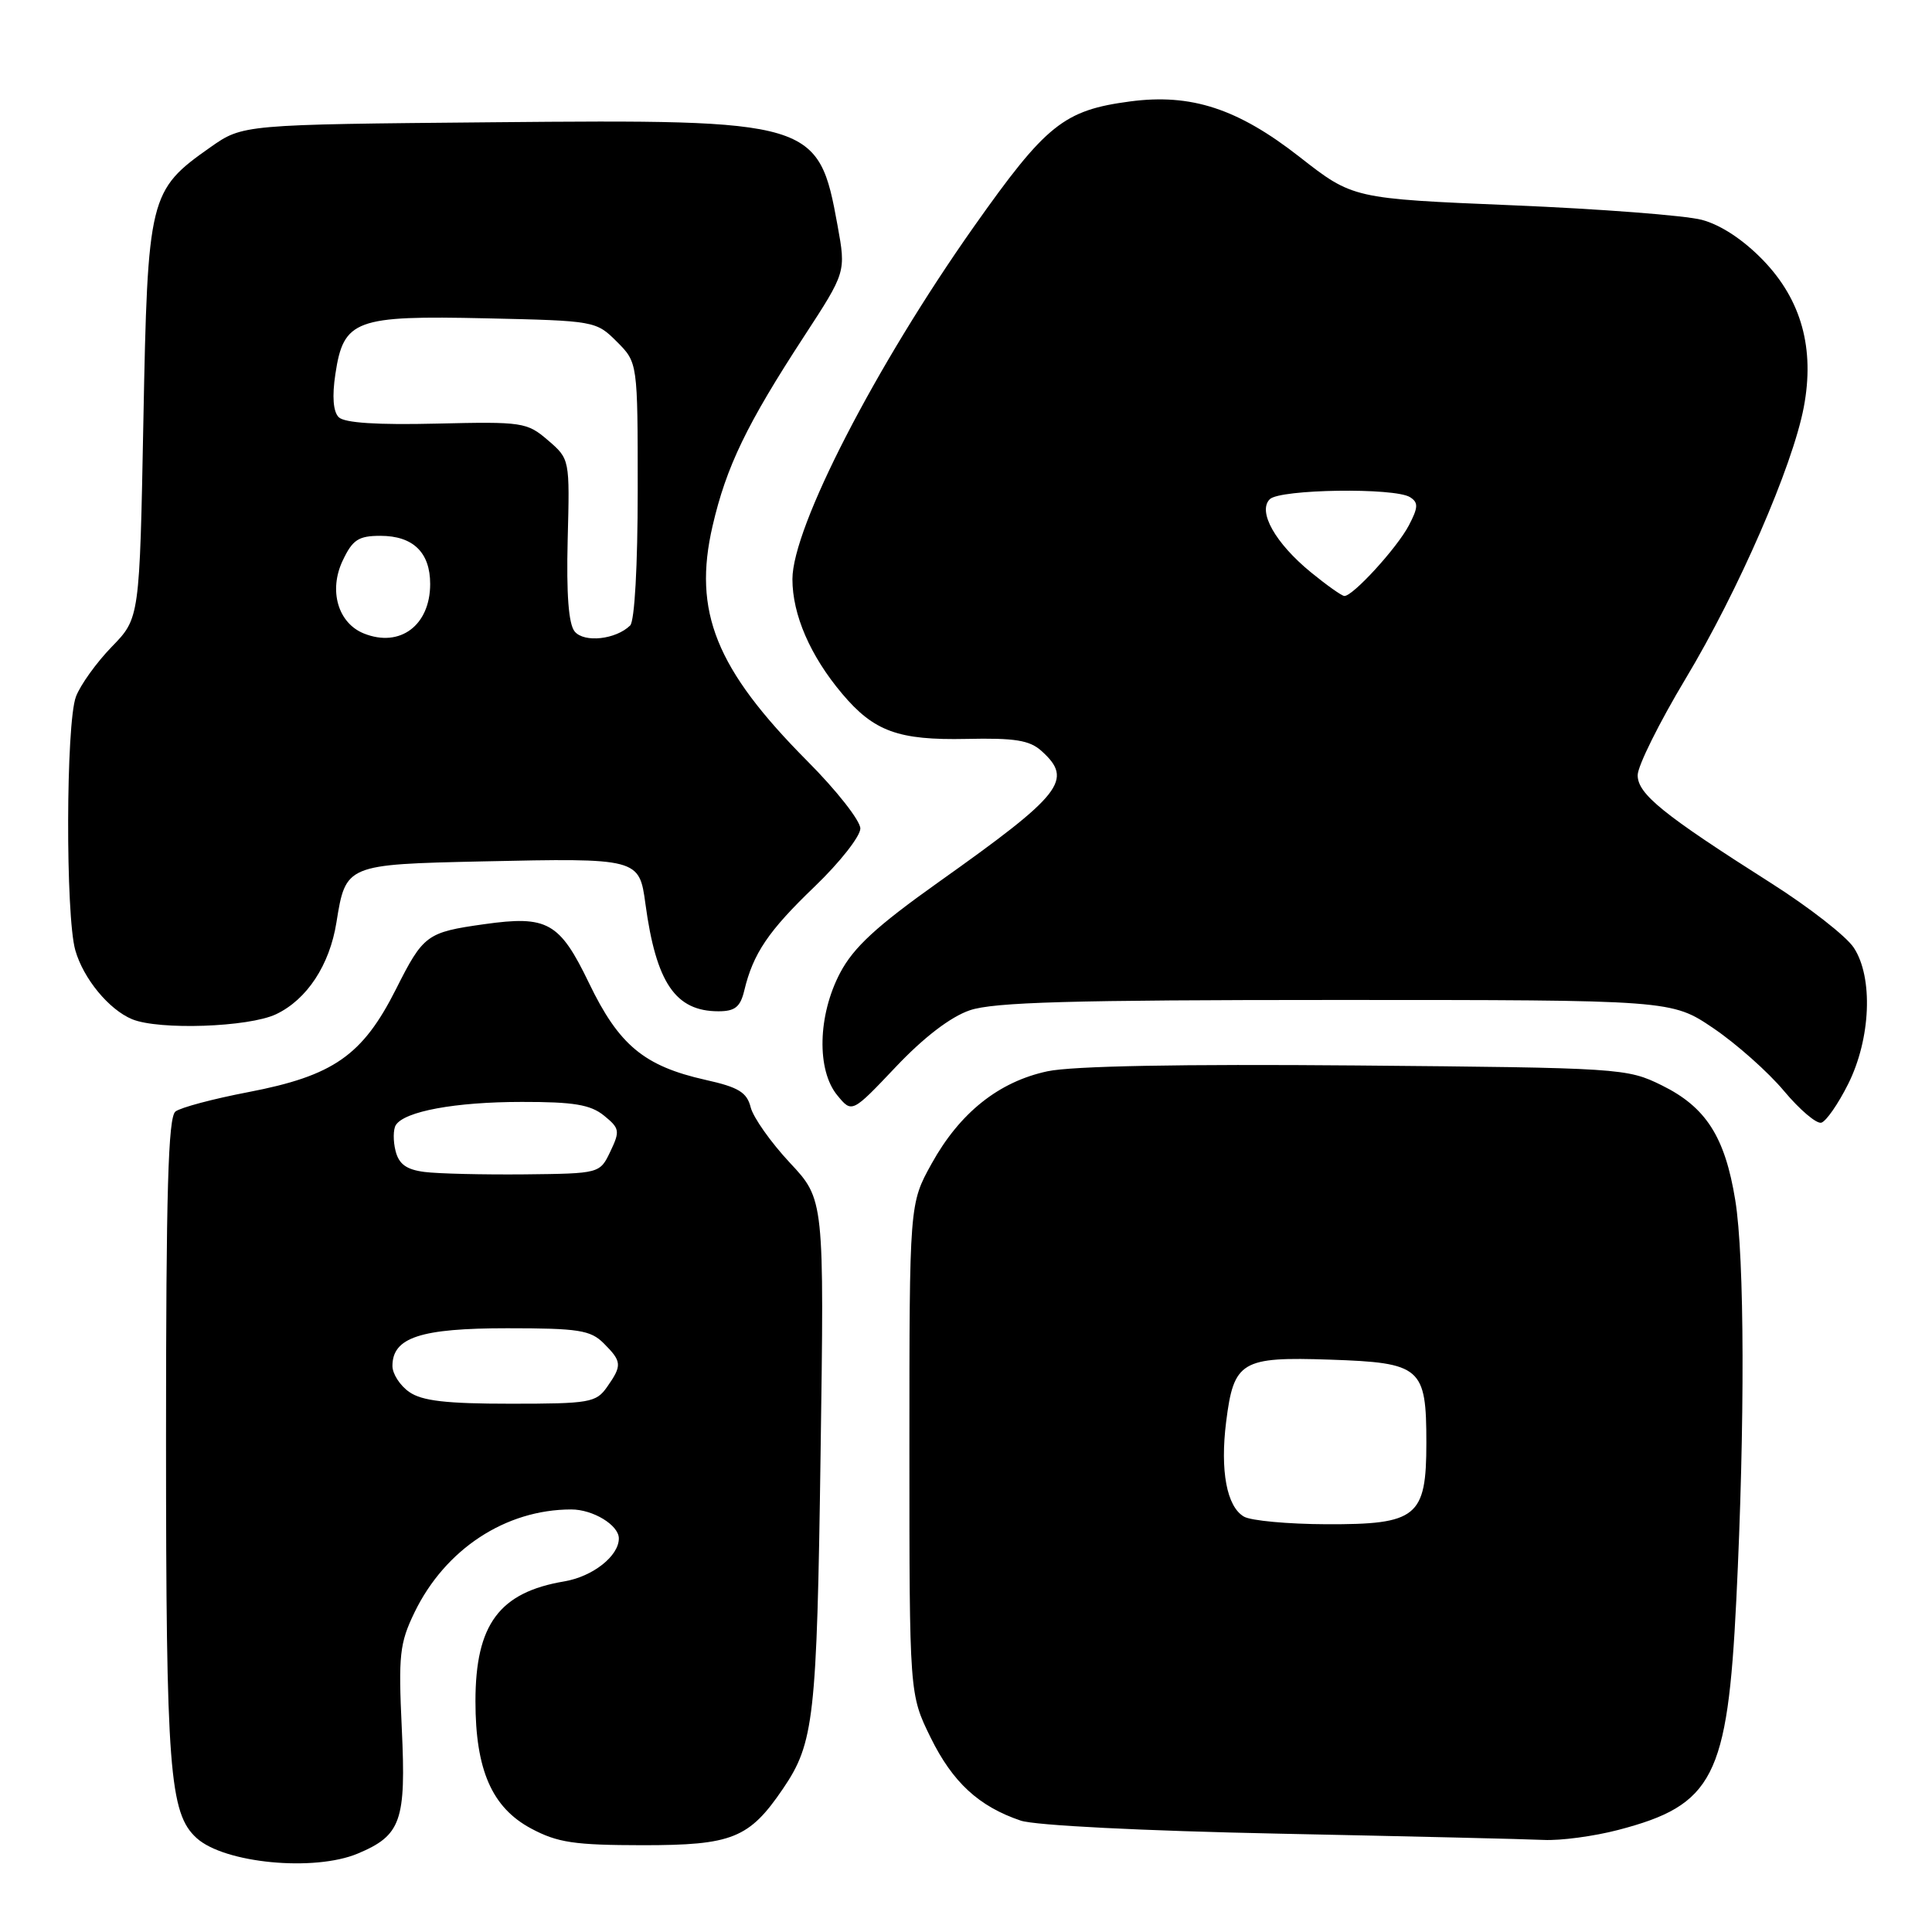 <?xml version="1.0" encoding="UTF-8" standalone="no"?>
<!DOCTYPE svg PUBLIC "-//W3C//DTD SVG 1.1//EN" "http://www.w3.org/Graphics/SVG/1.1/DTD/svg11.dtd" >
<svg xmlns="http://www.w3.org/2000/svg" xmlns:xlink="http://www.w3.org/1999/xlink" version="1.1" viewBox="0 0 256 256">
 <g >
 <path fill="currentColor"
d=" M 47.40 245.61 C 53.15 243.20 53.82 241.30 53.24 229.05 C 52.78 219.30 52.95 217.74 54.92 213.66 C 58.98 205.28 66.98 200.02 75.68 200.01 C 78.57 200.00 82.00 202.09 82.00 203.85 C 82.00 206.18 78.55 208.90 74.78 209.54 C 66.15 210.99 63.00 215.25 63.00 225.43 C 63.00 234.52 65.19 239.52 70.38 242.29 C 73.88 244.16 76.10 244.49 85.17 244.50 C 97.02 244.50 99.27 243.60 103.74 237.03 C 107.87 230.96 108.24 227.70 108.73 192.72 C 109.22 158.94 109.22 158.94 104.65 154.06 C 102.14 151.37 99.81 148.07 99.47 146.73 C 98.97 144.74 97.86 144.06 93.49 143.09 C 85.34 141.26 82.01 138.49 78.04 130.25 C 74.15 122.18 72.53 121.28 64.16 122.46 C 56.54 123.53 56.10 123.86 52.47 131.07 C 48.03 139.87 44.18 142.55 32.86 144.72 C 28.26 145.60 23.94 146.75 23.25 147.28 C 22.28 148.03 22.00 157.91 22.00 190.68 C 22.00 234.50 22.44 240.28 26.06 243.56 C 29.74 246.89 41.61 248.03 47.40 245.61 Z  M 214.41 242.48 C 227.03 239.19 228.91 235.53 230.07 212.00 C 231.22 188.72 231.17 166.61 229.93 159.02 C 228.57 150.64 226.05 146.70 220.21 143.82 C 215.59 141.54 214.81 141.49 179.68 141.18 C 156.50 140.98 142.08 141.25 138.80 141.95 C 132.34 143.33 127.18 147.45 123.45 154.18 C 120.50 159.50 120.50 159.50 120.50 192.00 C 120.50 224.50 120.50 224.50 123.31 230.23 C 126.23 236.16 129.69 239.36 135.25 241.24 C 137.15 241.88 151.41 242.60 169.50 242.97 C 186.55 243.32 202.32 243.69 204.54 243.80 C 206.76 243.91 211.20 243.32 214.41 242.48 Z  M 244.89 143.64 C 247.89 137.64 248.23 129.52 245.64 125.58 C 244.66 124.07 239.72 120.22 234.68 117.02 C 220.36 107.93 217.00 105.21 217.00 102.72 C 217.00 101.50 219.86 95.75 223.35 89.93 C 230.33 78.31 237.52 61.80 239.01 53.96 C 240.48 46.20 238.71 39.77 233.65 34.51 C 231.03 31.79 228.03 29.80 225.50 29.13 C 223.30 28.55 212.00 27.68 200.38 27.20 C 179.26 26.32 179.26 26.32 172.17 20.77 C 164.01 14.39 157.83 12.37 149.75 13.44 C 140.96 14.60 138.61 16.49 129.07 30.00 C 115.99 48.54 105.00 69.88 105.00 76.74 C 105.00 81.45 107.36 86.90 111.57 91.90 C 115.79 96.92 119.03 98.10 128.05 97.91 C 134.49 97.77 136.43 98.08 138.02 99.52 C 142.26 103.35 140.78 105.23 124.36 116.89 C 116.13 122.74 113.11 125.52 111.32 128.91 C 108.36 134.53 108.19 141.80 110.95 145.14 C 112.89 147.50 112.89 147.50 118.70 141.37 C 122.40 137.46 125.95 134.74 128.50 133.87 C 131.65 132.79 141.96 132.50 177.00 132.50 C 221.50 132.50 221.50 132.50 227.04 136.25 C 230.09 138.32 234.29 142.05 236.38 144.55 C 238.48 147.06 240.71 148.95 241.34 148.76 C 241.98 148.57 243.58 146.26 244.89 143.64 Z  M 36.58 134.39 C 40.67 132.45 43.68 127.88 44.58 122.22 C 45.81 114.56 45.85 114.54 63.93 114.14 C 84.56 113.69 84.71 113.73 85.52 119.75 C 86.94 130.24 89.50 134.00 95.20 134.00 C 97.39 134.00 98.10 133.43 98.62 131.25 C 99.80 126.33 101.81 123.36 107.96 117.46 C 111.28 114.27 114.00 110.81 114.00 109.78 C 114.00 108.75 110.84 104.72 106.97 100.84 C 94.85 88.64 91.79 81.04 94.42 69.69 C 96.24 61.82 98.95 56.21 106.55 44.56 C 112.10 36.05 112.10 36.05 110.98 29.88 C 108.47 16.02 107.76 15.81 65.30 16.20 C 32.17 16.50 32.17 16.50 27.88 19.51 C 19.75 25.23 19.57 25.99 19.00 55.70 C 18.50 81.91 18.50 81.91 14.81 85.70 C 12.78 87.79 10.64 90.77 10.06 92.32 C 8.73 95.85 8.67 121.35 9.98 125.92 C 11.06 129.69 14.43 133.77 17.50 135.05 C 21.06 136.52 32.96 136.11 36.58 134.39 Z  M 54.22 184.44 C 53.00 183.59 52.00 182.04 52.00 181.00 C 52.00 177.22 55.71 176.00 67.22 176.00 C 76.67 176.00 78.25 176.25 80.00 178.00 C 82.41 180.41 82.45 180.92 80.44 183.78 C 78.99 185.85 78.13 186.00 67.67 186.00 C 59.13 186.00 55.91 185.63 54.22 184.44 Z  M 56.25 155.29 C 53.85 154.98 52.85 154.26 52.41 152.49 C 52.08 151.18 52.10 149.65 52.44 149.09 C 53.57 147.26 60.33 146.01 69.14 146.01 C 76.01 146.00 78.24 146.37 80.03 147.82 C 82.11 149.51 82.17 149.86 80.88 152.57 C 79.48 155.50 79.48 155.50 69.49 155.61 C 63.99 155.66 58.04 155.52 56.25 155.29 Z  M 164.83 200.96 C 162.55 199.64 161.66 194.88 162.47 188.40 C 163.48 180.35 164.46 179.76 176.24 180.16 C 188.32 180.57 189.00 181.16 189.00 191.19 C 189.00 201.01 187.77 202.01 175.75 201.97 C 170.66 201.95 165.75 201.50 164.83 200.96 Z  M 173.71 75.84 C 168.98 71.97 166.62 67.78 168.25 66.15 C 169.59 64.81 184.81 64.59 186.84 65.88 C 187.96 66.59 187.93 67.23 186.68 69.62 C 185.12 72.60 179.24 79.03 178.13 78.97 C 177.78 78.95 175.79 77.54 173.71 75.84 Z  M 48.24 83.95 C 44.78 82.58 43.52 78.23 45.42 74.26 C 46.72 71.51 47.51 71.00 50.41 71.00 C 54.73 71.00 57.00 73.20 57.00 77.38 C 57.00 82.86 53.01 85.85 48.24 83.95 Z  M 76.15 83.68 C 75.34 82.70 75.04 78.76 75.22 71.53 C 75.50 60.83 75.50 60.83 72.61 58.34 C 69.83 55.95 69.25 55.86 57.87 56.13 C 50.01 56.32 45.64 56.04 44.88 55.28 C 44.15 54.55 43.99 52.53 44.44 49.56 C 45.52 42.36 47.07 41.79 64.42 42.18 C 78.79 42.50 78.99 42.53 81.73 45.27 C 84.50 48.04 84.50 48.04 84.50 64.97 C 84.50 74.94 84.09 82.30 83.50 82.88 C 81.60 84.74 77.41 85.20 76.15 83.68 Z "/>
</g>
</svg>